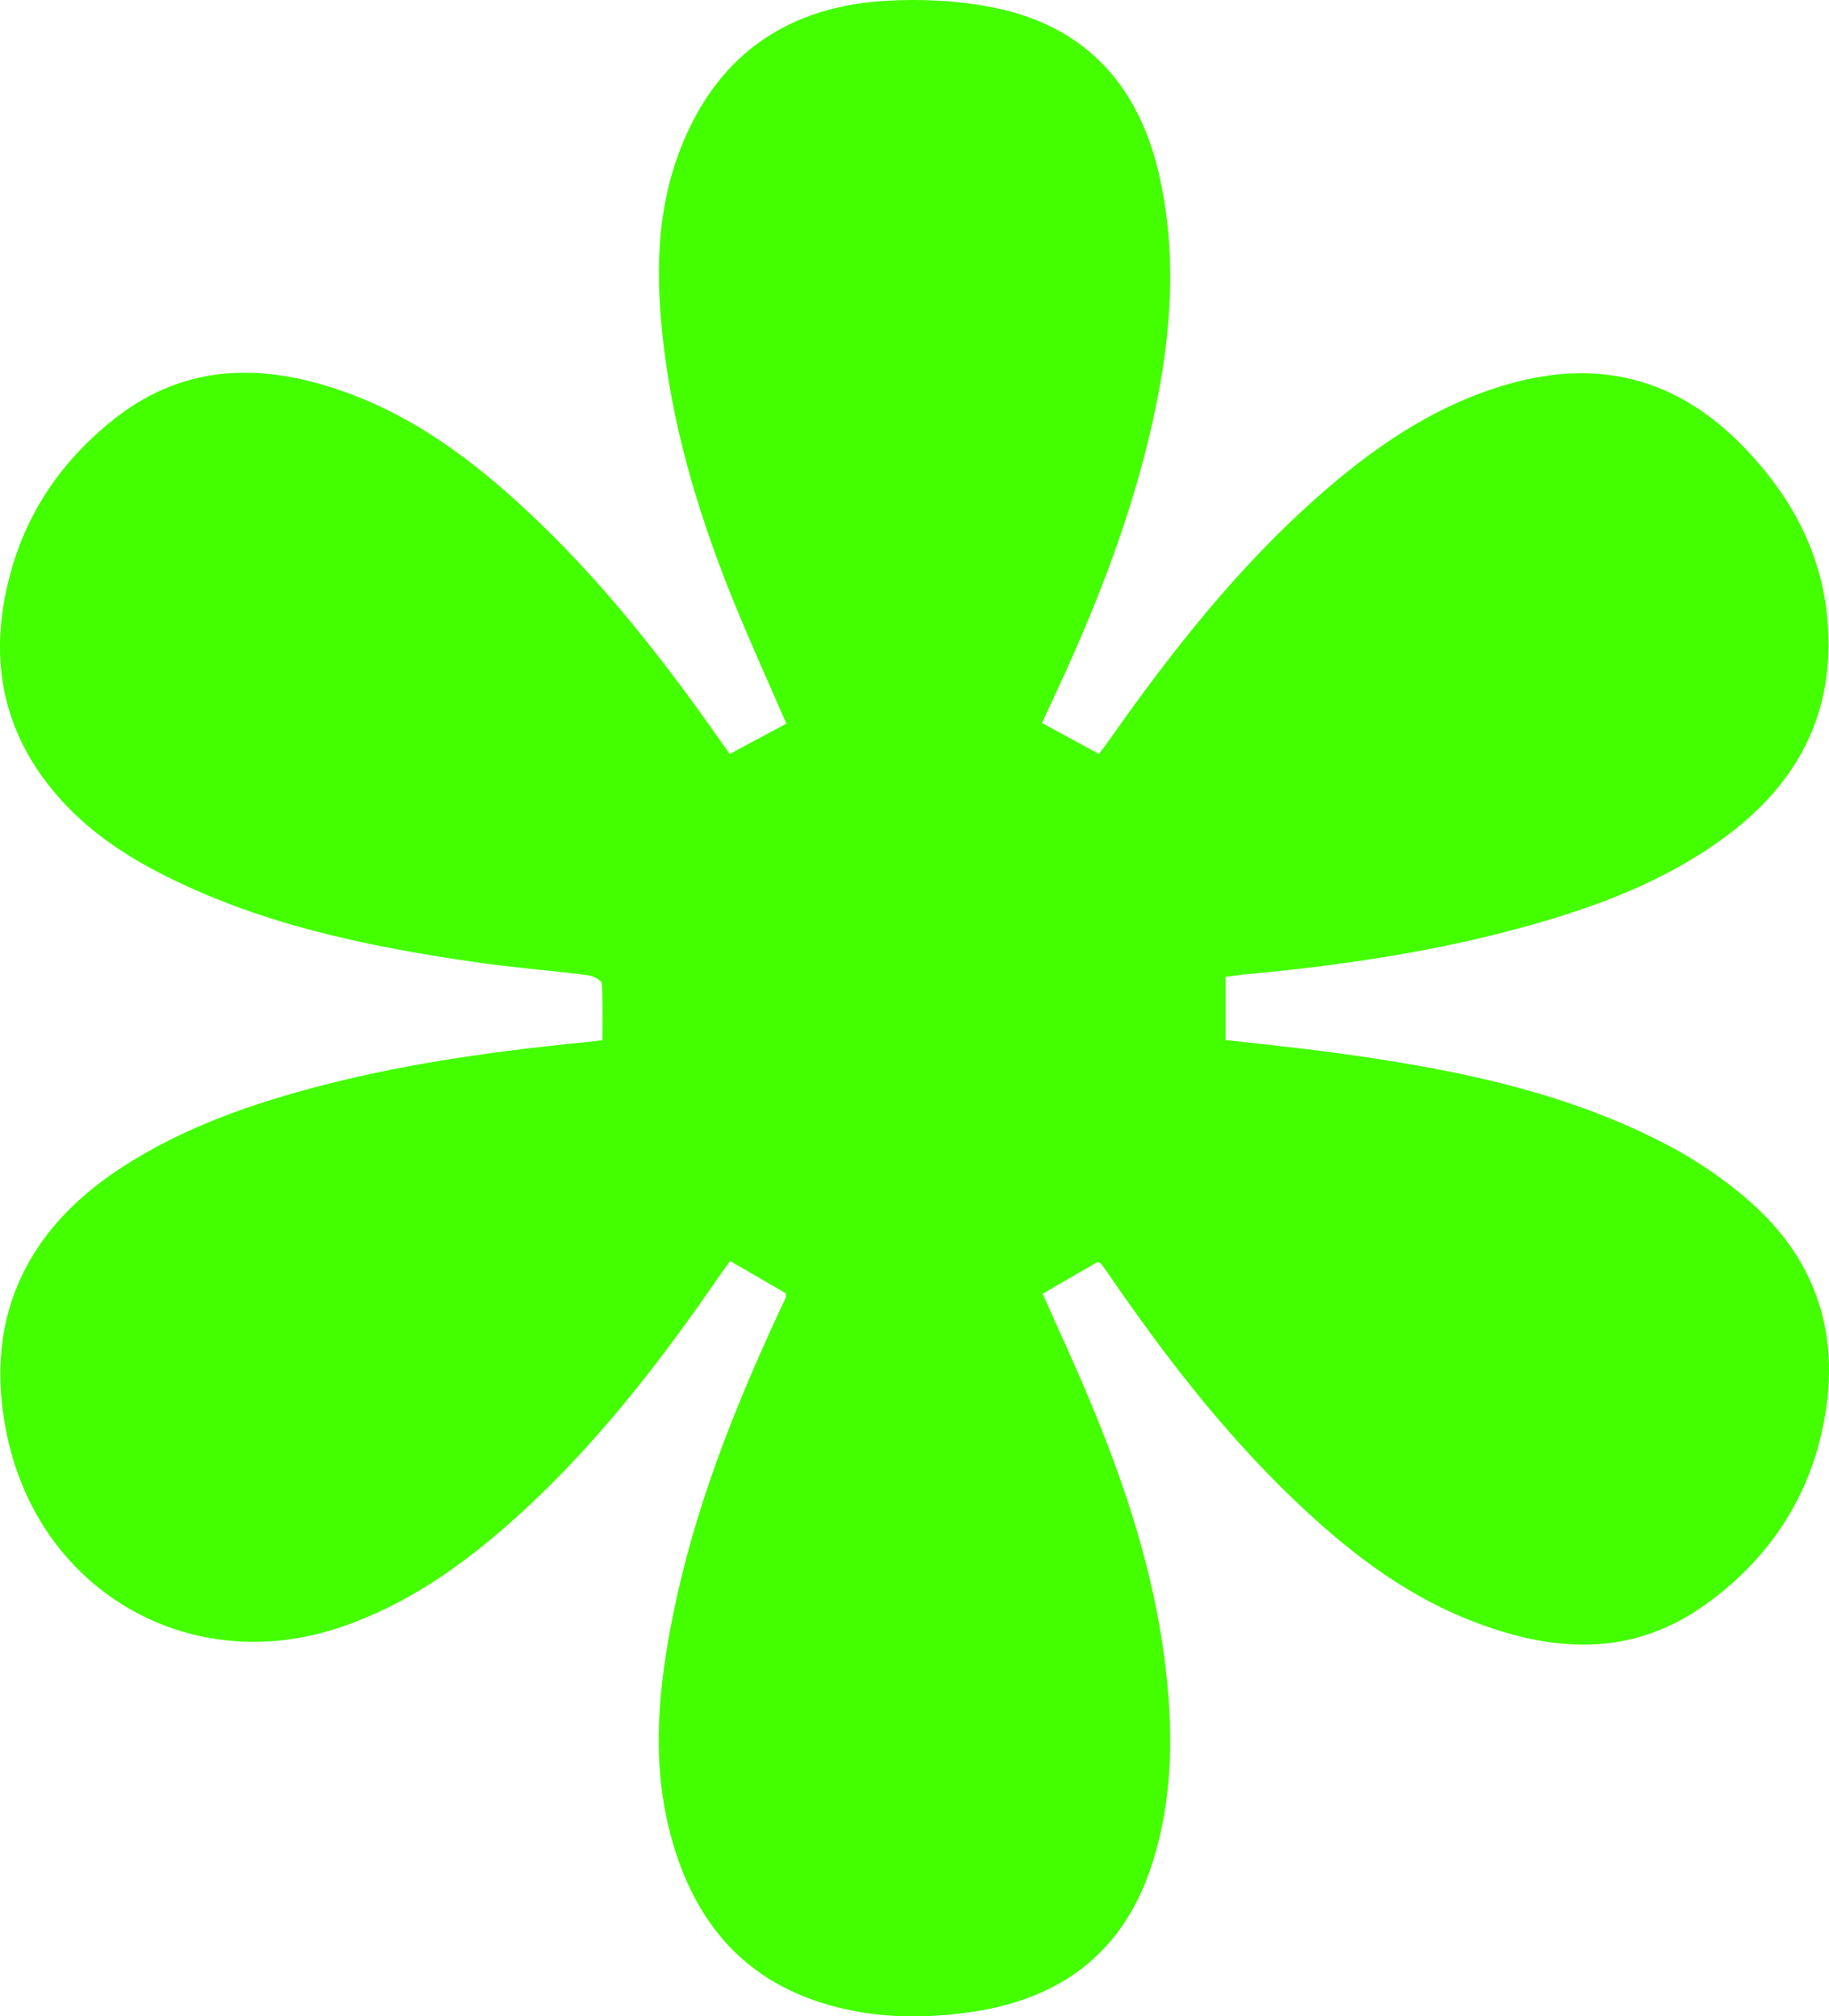 <?xml version="1.0" encoding="UTF-8"?>
<svg id="Layer_1" data-name="Layer 1" xmlns="http://www.w3.org/2000/svg" viewBox="0 0 622.24 685.82">
  <defs>
    <style>
      .cls-1 {
        fill: #43ff00;
        stroke-width: 0px;
      }
    </style>
  </defs>
  <path class="cls-1" d="M416.97,353.75c12.52,1.44,24.91,2.65,37.25,4.34,39.04,5.33,77.59,12.8,112.91,31.3,10.08,5.28,19.79,11.87,28.32,19.4,24.6,21.72,31.58,49.4,23.76,80.71-5.91,23.68-19.69,42.57-39.48,56.6-25.64,18.18-53.01,15.7-80.45,4.67-22.77-9.15-41.74-24.07-59.29-40.88-23.69-22.7-43.6-48.55-62.15-75.5-1.04-1.51-2.11-3-3.19-4.47-.18-.24-.53-.36-1.14-.74-6.14,3.55-12.43,7.18-18.8,10.86,5.73,12.95,11.56,25.44,16.82,38.16,11.47,27.76,20.79,56.18,24.65,86.11,3.03,23.48,3.1,46.86-4.25,69.73-9.5,29.59-30.45,45.6-60.59,50.17-16.6,2.52-33.25,2.4-49.54-2.29-30.32-8.72-46.85-30.28-54.16-59.77-6.07-24.48-3.5-48.99,1.42-73.31,7.21-35.62,20.5-69.14,35.68-101.98.84-1.81,1.72-3.6,2.55-5.42.12-.27.05-.64.09-1.52-6.06-3.52-12.34-7.16-19.03-11.04-1.57,2.23-3,4.22-4.39,6.23-20.49,29.69-42.57,58.05-69.64,82.15-17.29,15.39-36.02,28.56-58.17,36.12-50.96,17.39-102.05-11.57-113.58-64.32-8.4-38.42,4.75-69.76,38.63-91.84,21.18-13.8,44.71-21.94,68.99-28.19,30.07-7.74,60.74-11.79,91.57-14.83.81-.08,1.62-.22,3.17-.43,0-6.47.22-12.91-.22-19.31-.07-1.06-3.01-2.54-4.76-2.76-12.88-1.63-25.84-2.63-38.68-4.5-37.16-5.42-73.75-13.03-107.49-30.55-12.66-6.57-24.26-14.66-33.75-25.4C-.23,248.34-4.24,221.81,4.05,193.23c5.96-20.55,18.03-37.49,34.79-50.72,24.51-19.35,51.6-19.04,79.45-8.84,25.71,9.42,46.65,26.1,66.04,44.89,22.34,21.65,41.45,46.03,59.33,71.4,1.43,2.03,2.88,4.05,4.61,6.49,6.55-3.51,12.92-6.92,19.25-10.32-5.95-13.72-11.92-26.87-17.39-40.23-11.52-28.12-20.49-57.01-24.22-87.27-2.92-23.66-3.02-47.19,6.31-69.84C245.01,17.78,268.82,2.14,301.6.26c12.18-.7,24.79-.05,36.71,2.37,31.7,6.45,49.7,27.28,56.37,58.29,6.26,29.11,3.27,57.97-3.5,86.61-7.42,31.4-19.28,61.19-32.96,90.31-1.19,2.54-2.38,5.09-3.76,8.06,6.44,3.5,12.68,6.89,19.42,10.55,1.33-1.81,2.6-3.47,3.81-5.18,20.76-29.5,42.98-57.76,70.06-81.82,19.2-17.06,40.01-31.49,65.12-38.73,31.08-8.96,57.83-1.99,80.33,21.3,16.12,16.68,26.69,35.99,28.58,59.51,2.47,30.85-10.04,54.64-34.39,72.78-20.64,15.38-44.28,24.18-68.79,30.94-30.9,8.53-62.49,13.17-94.36,16.1-2.31.21-4.61.58-7.28.92v21.49Z"/>
</svg>
